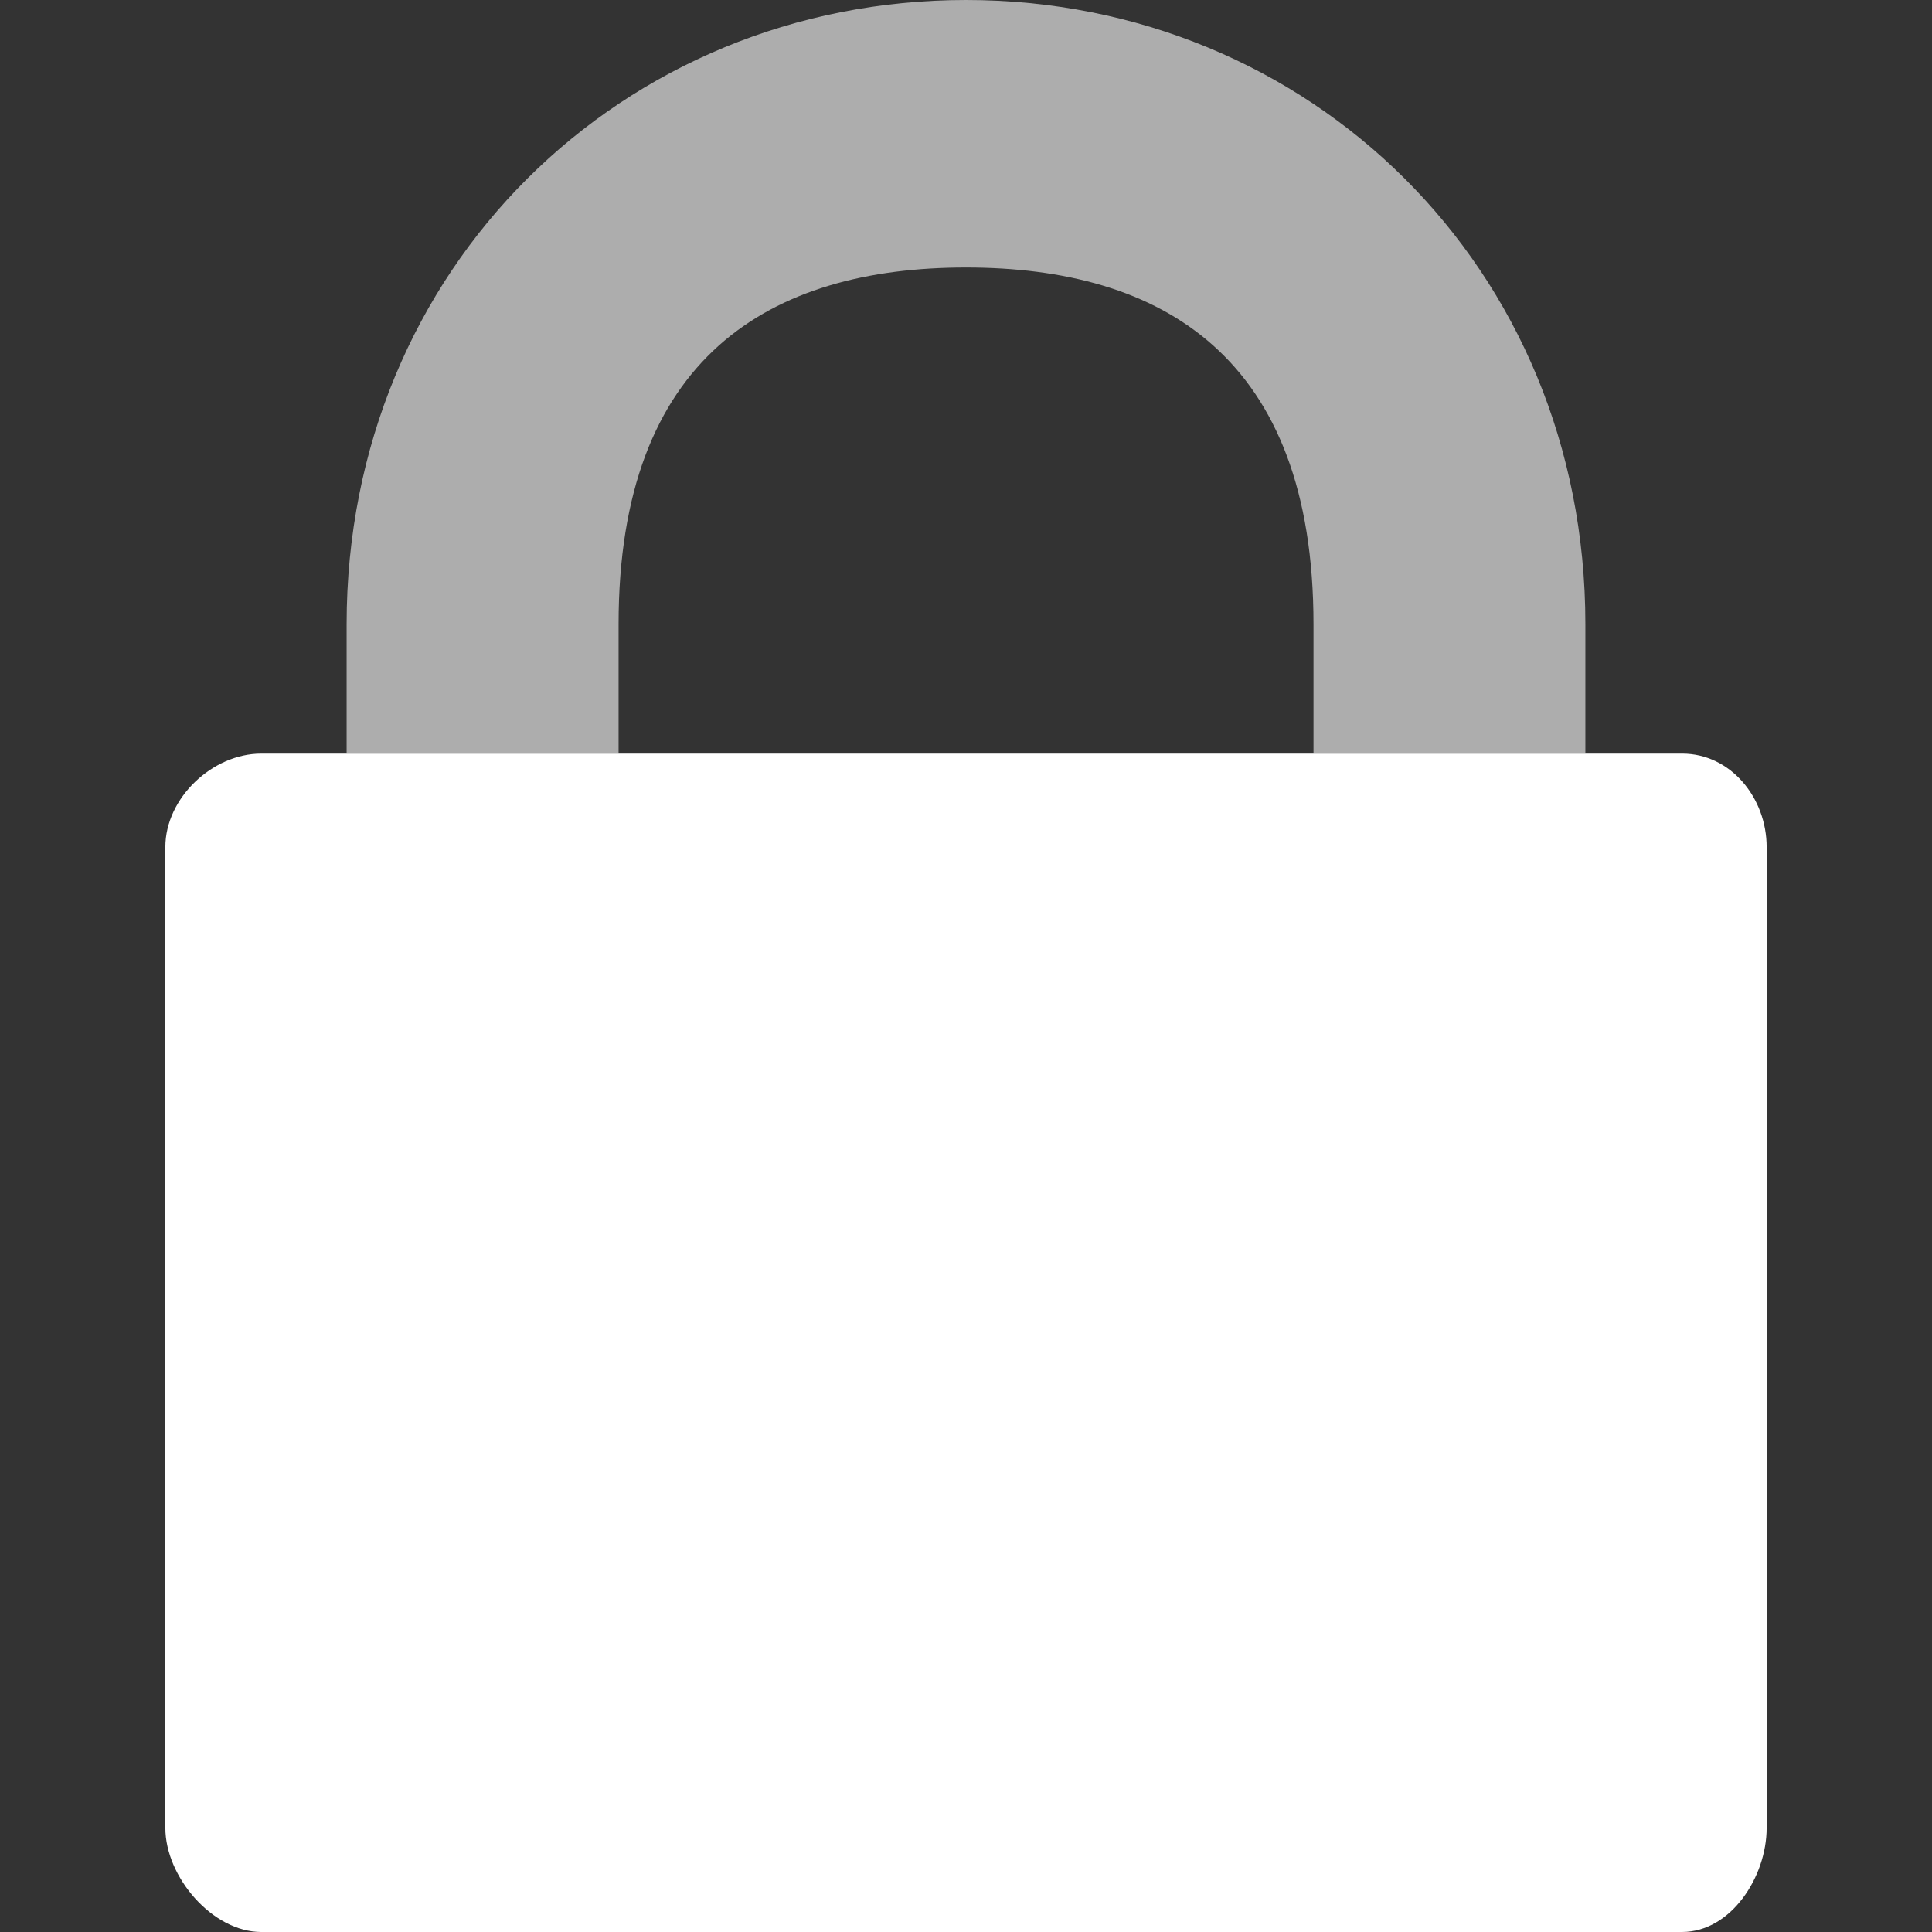<?xml version="1.0" encoding="utf-8" standalone="no"?>
<svg version="1.1" viewBox="0 0 29 29" xmlns="http://www.w3.org/2000/svg">
  <rect x="0" y="0" width="29" height="29" fill="#333333" stroke="none"/>
  <g style="fill:#ffffff">
    <rect style="opacity:0" width="29" height="29"/>
    <path d="m 26.518,27.438 c 0,0.736 -0.537,1.562 -1.27,1.562 H 3.922 c -0.733,0 -1.44,-0.827 -1.44,-1.562 V 12.715 c 0,-0.736 0.706,-1.403 1.44,-1.403 H 25.248 c 0.733,0 1.27,0.666 1.27,1.403 z"/>
    <path style="opacity:0.6" d="M 14.5,0 C 9.348,0 5.203,4.015 5.203,9.369 V 11.313 H 9.285 V 9.369 c 0,-4.015 2.276,-5.354 5.215,-5.354 2.94,0 5.216,1.338 5.216,5.354 v 1.944 h 4.081 V 9.369 C 23.797,4.015 19.653,0 14.5,0 z"/>
  </g>
</svg>
